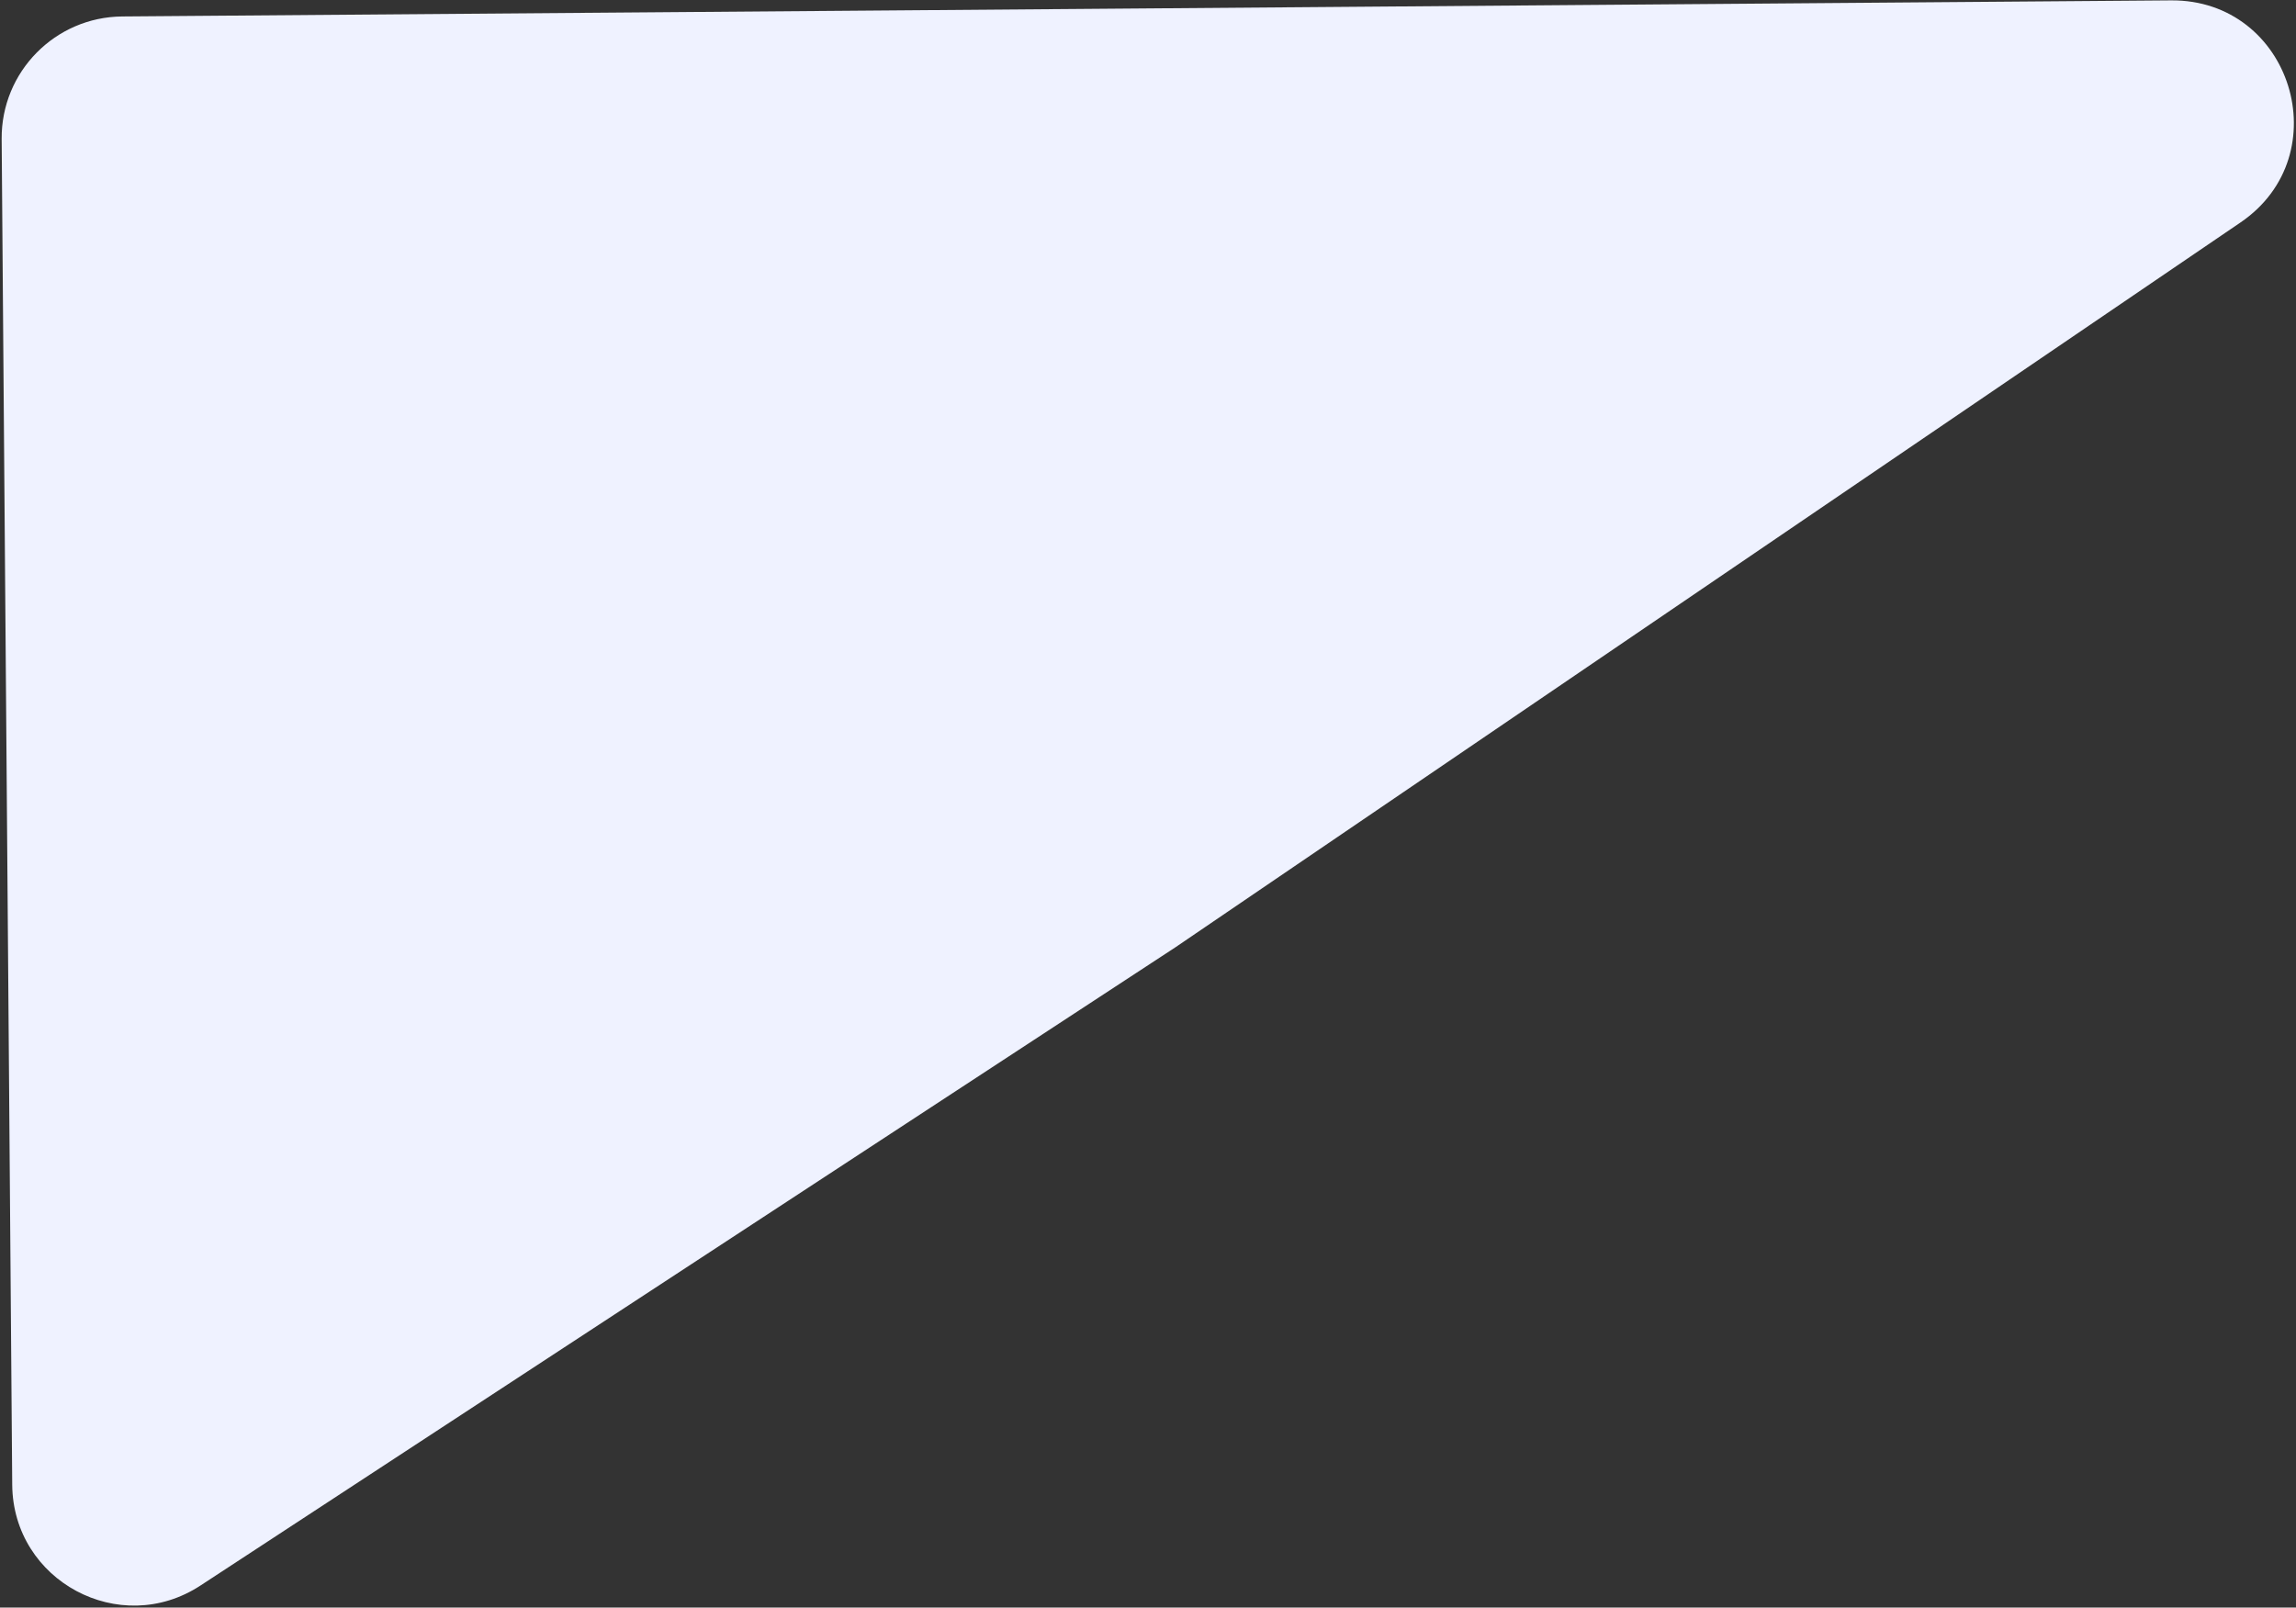 <svg width="944" height="661" viewBox="0 0 944 661" fill="none" xmlns="http://www.w3.org/2000/svg">
<rect x="0" y="0" width="944" height="661" fill="#333333" stroke="none"/>
<path d="M483.213 389.549L82.41 651.946C49.305 673.62 5.336 650.074 5.025 610.506L0.681 57.158C0.465 29.544 22.674 6.984 50.287 6.767L892.635 0.154C942.059 -0.234 962.02 63.679 921.159 91.488L483.213 389.549Z" fill="#EFF2FF"/>
</svg>
